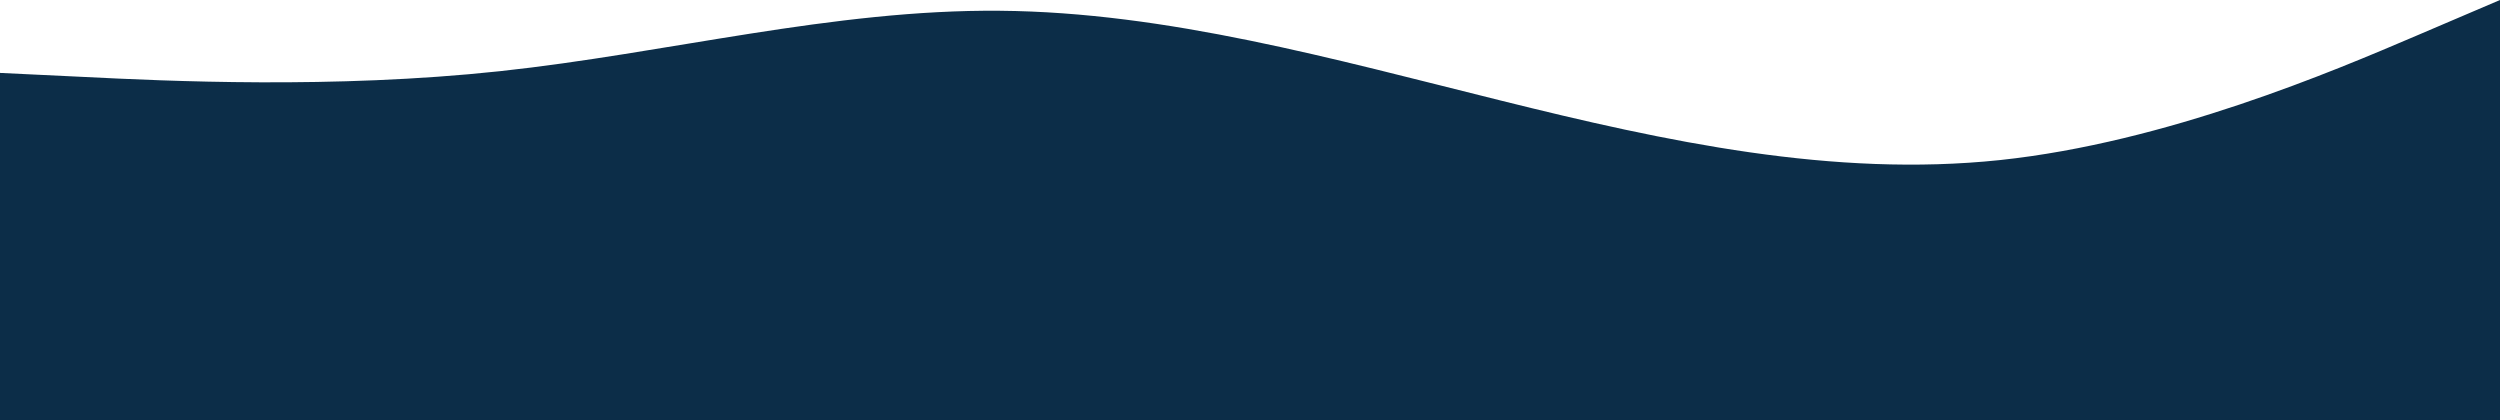 <svg width="1440" height="242" viewBox="0 0 1440 242" fill="none" xmlns="http://www.w3.org/2000/svg">
<path d="M1440 0L1392 20.5C1344 41 1248 82 1152 92.2C1056 102.3 960 81.7 864 57.8C768 34 672 7 576 6.2C480 5.3 384 30.7 288 41C192 51.3 96 46.7 48 44.3L0 42V243H48C96 243 192 243 288 243C384 243 480 243 576 243C672 243 768 243 864 243C960 243 1056 243 1152 243C1248 243 1344 243 1392 243H1440V0Z" fill="#0C2D48"/>
</svg>
